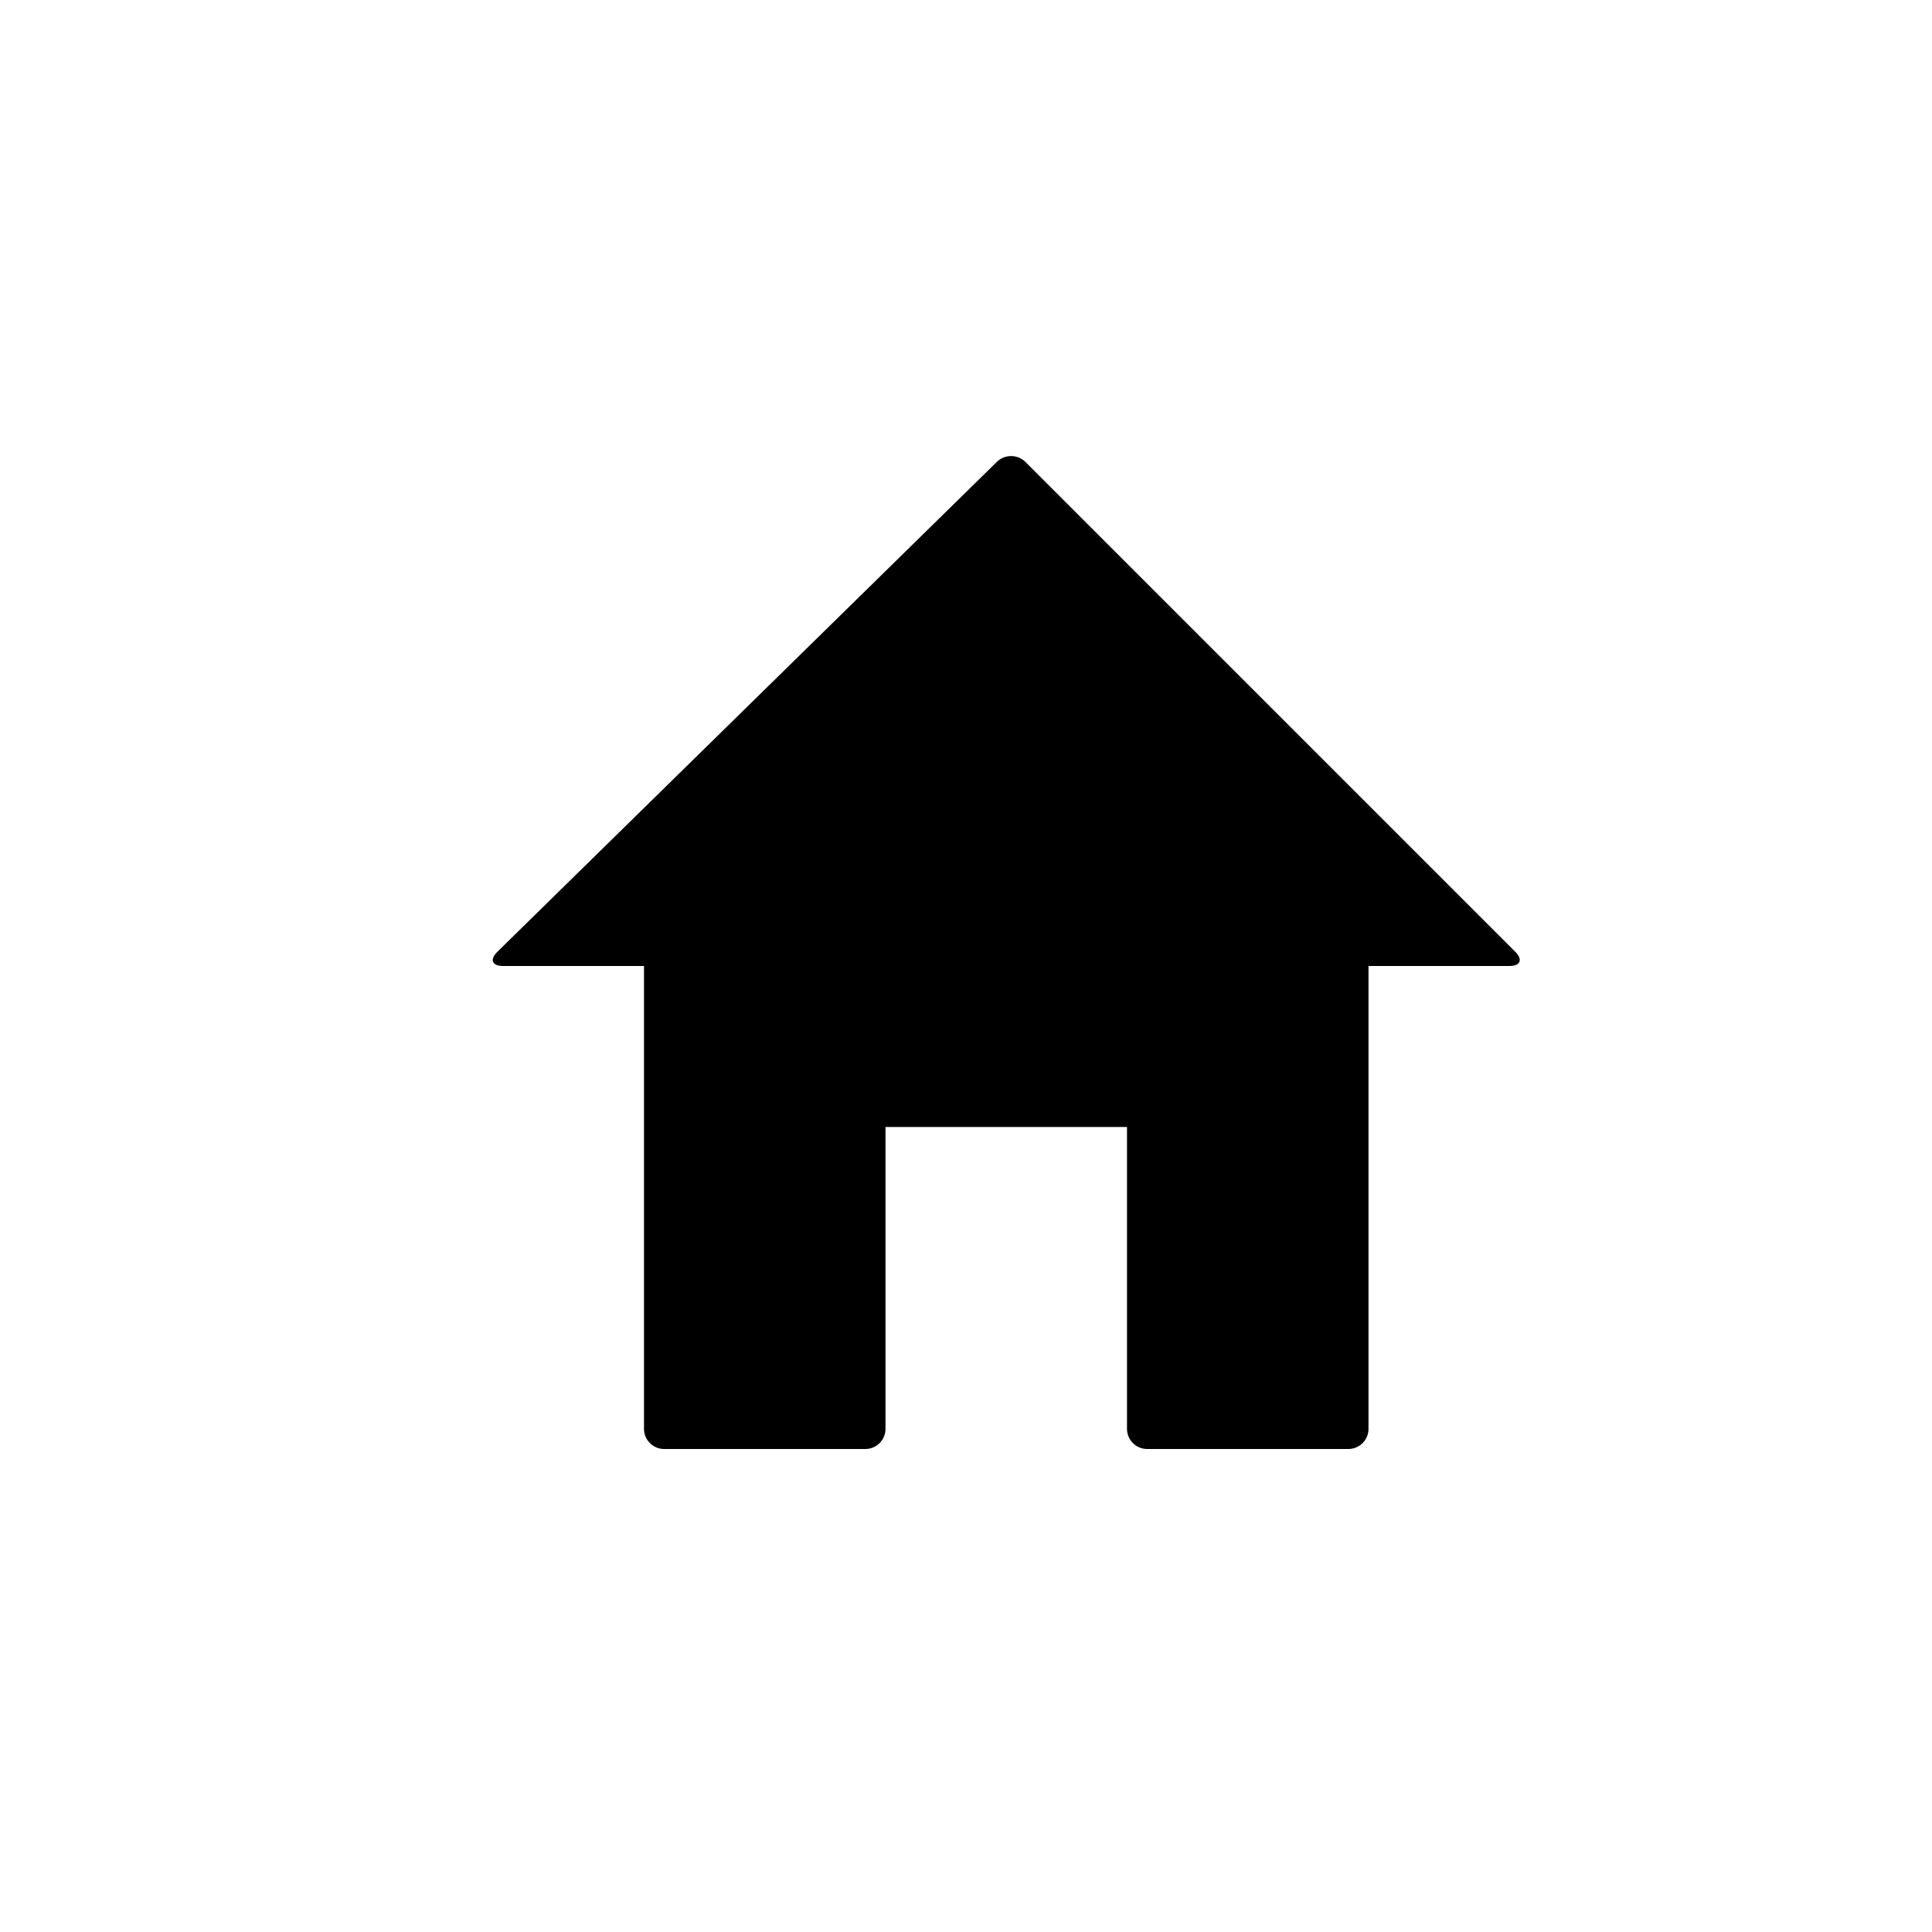 <?xml version="1.0" encoding="utf-8"?>
<!-- Generator: Adobe Illustrator 19.1.0, SVG Export Plug-In . SVG Version: 6.00 Build 0)  -->
<svg version="1.1" id="Layer_1" xmlns="http://www.w3.org/2000/svg" xmlns:xlink="http://www.w3.org/1999/xlink" x="0px" y="0px"
	 viewBox="0 0 24 24" style="enable-background:new 0 0 24 24;" xml:space="preserve">
<g id="home">
	<path id="path_26_" d="M17,12h1.75c0.138,0,0.17-0.08,0.073-0.177l-6.084-6.084c-0.097-0.097-0.257-0.098-0.355-0.002l-6.206,6.087
		C6.08,11.921,6.112,12,6.25,12H8v5.75C8,17.888,8.112,18,8.25,18h2.5c0.138,0,0.25-0.112,0.25-0.25V14h3v3.75
		c0,0.138,0.112,0.25,0.25,0.25h2.5c0.138,0,0.25-0.112,0.25-0.25V12z"/>
</g>
</svg>

